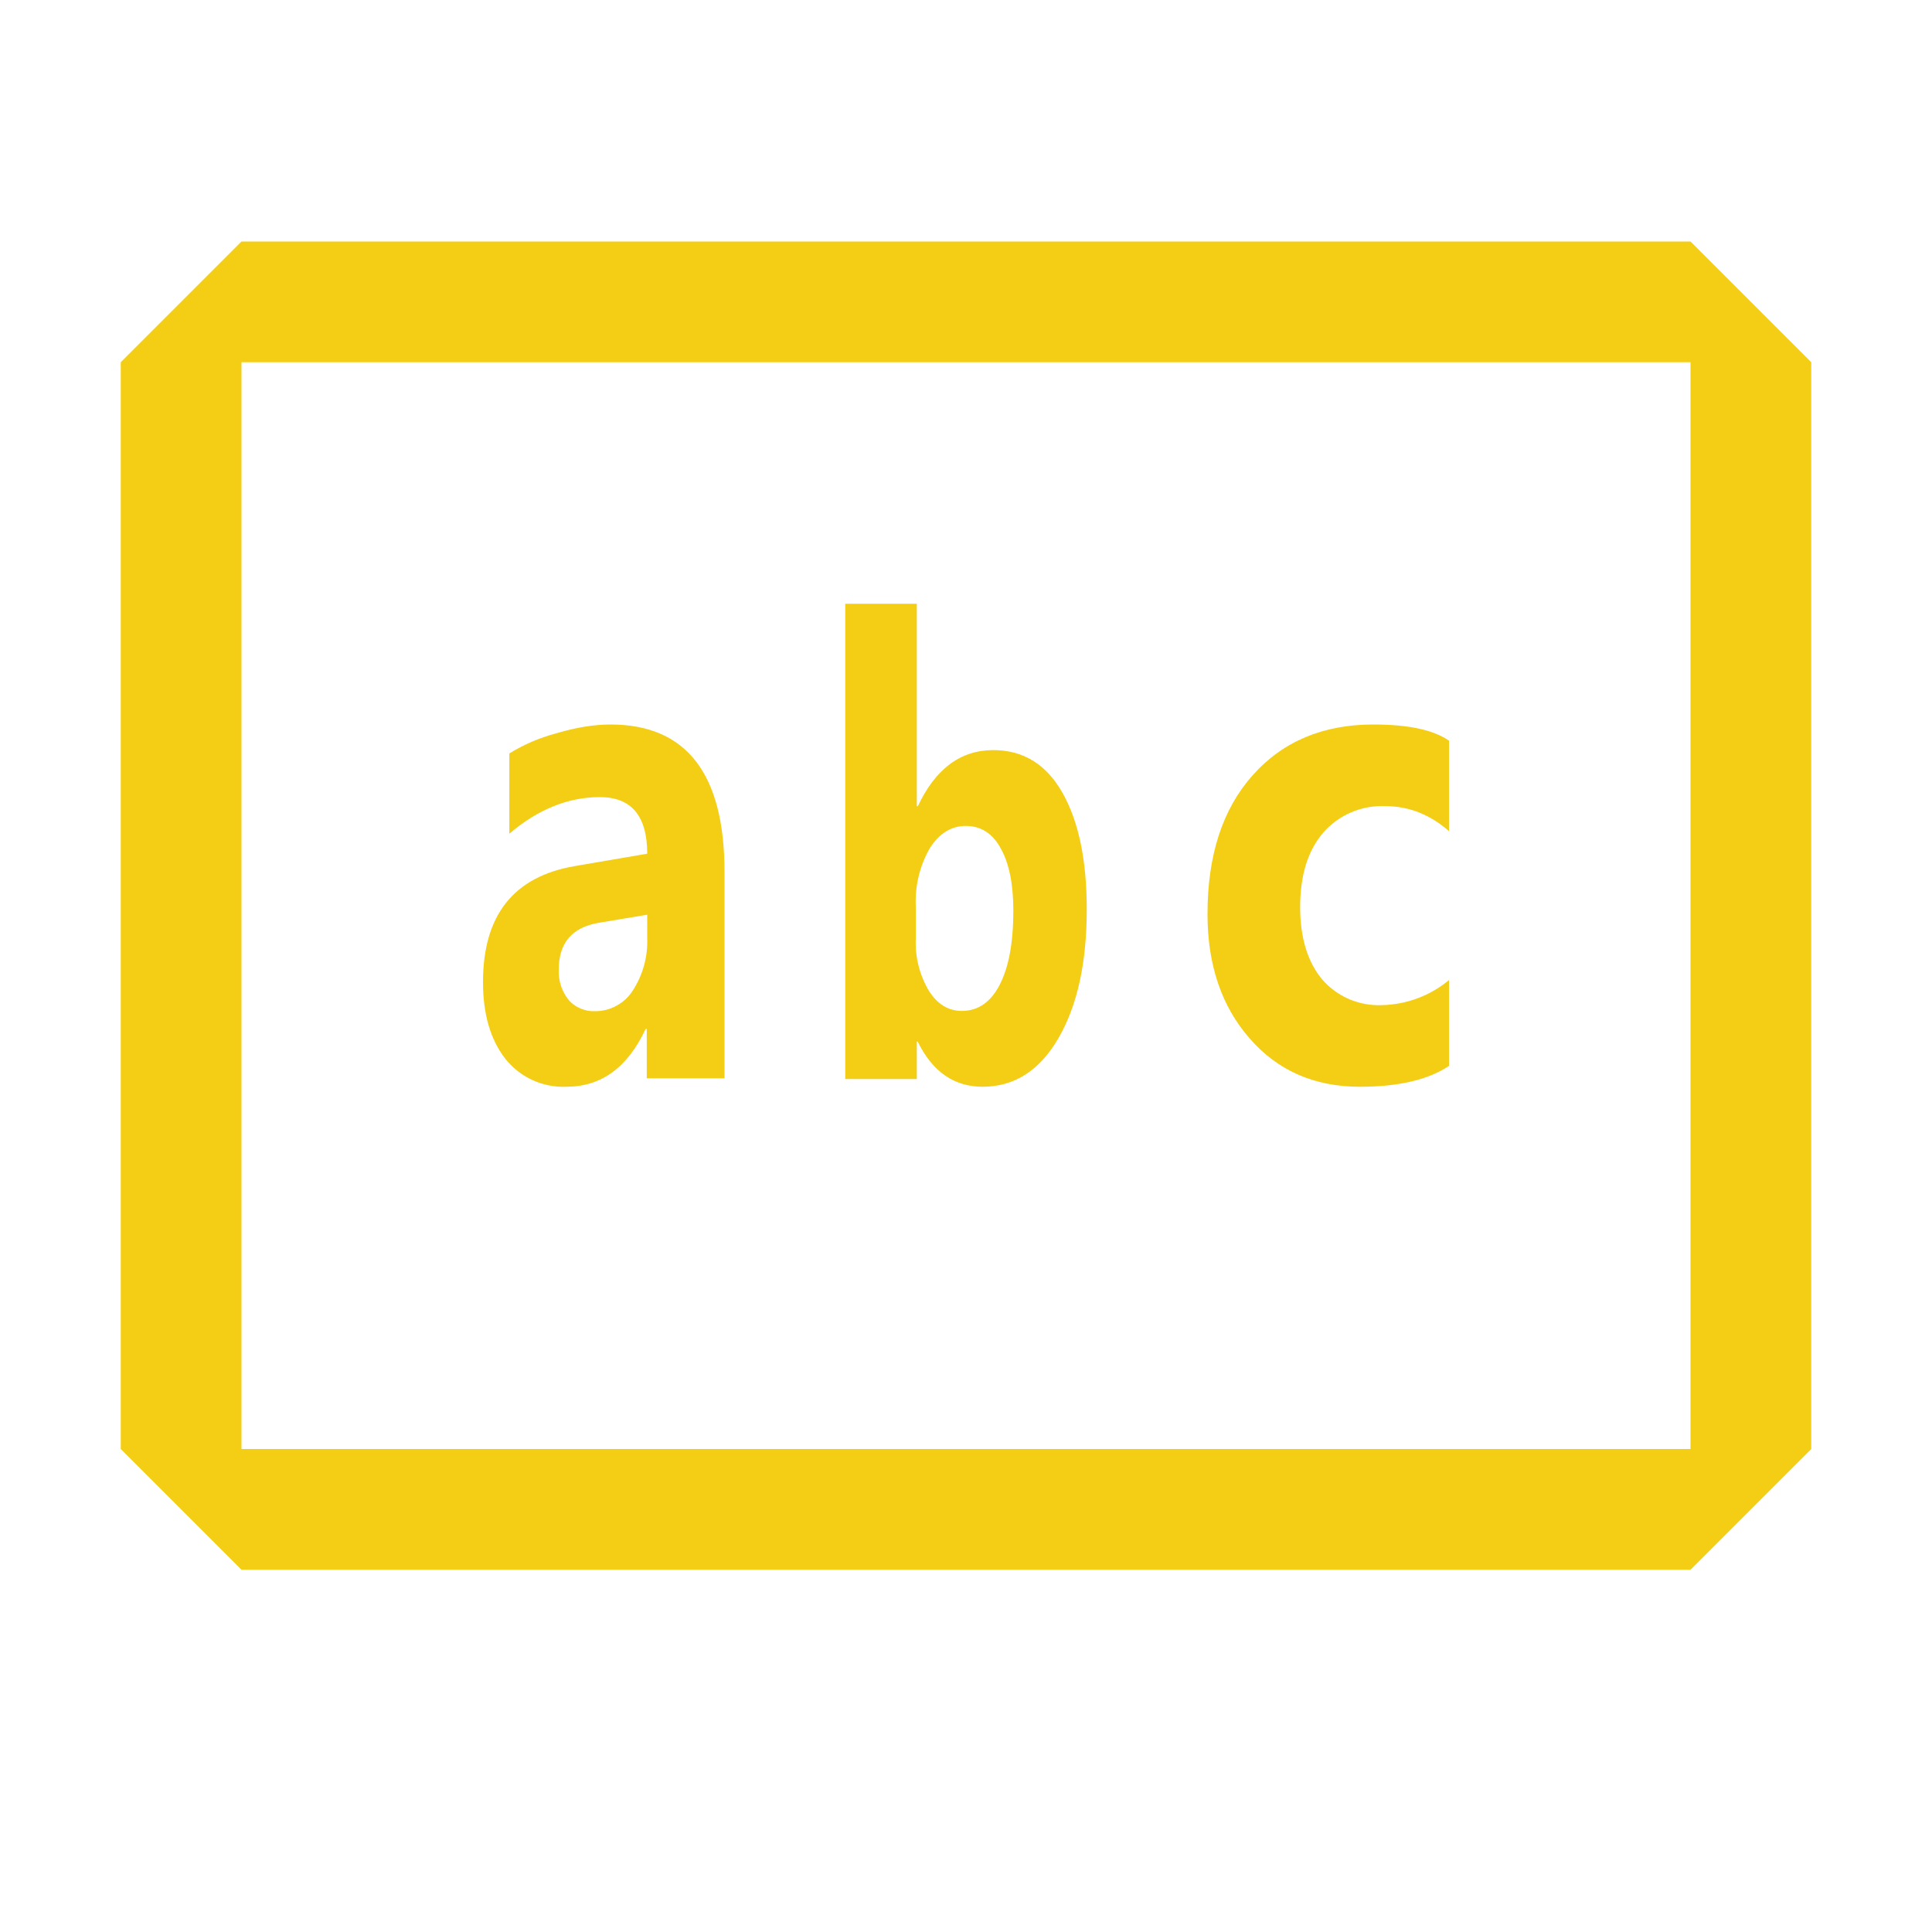 <svg width="24" height="24" viewBox="0 0 24 24" fill="none" xmlns="http://www.w3.org/2000/svg">
<path fill-rule="evenodd" clip-rule="evenodd" d="M3 3L1.5 4.5V18L3 19.5H21L22.5 18V4.5L21 3H3ZM3 18V4.5H21V18H3ZM8.034 13.395H9V10.83C9 9.612 8.527 9 7.584 9C7.381 9 7.157 9.036 6.909 9.11C6.704 9.164 6.508 9.248 6.327 9.36V10.357C6.683 10.053 7.058 9.902 7.452 9.902C7.843 9.902 8.04 10.136 8.04 10.605L7.14 10.759C6.381 10.889 6 11.368 6 12.201C6 12.595 6.091 12.911 6.274 13.148C6.364 13.263 6.48 13.355 6.612 13.416C6.744 13.477 6.889 13.506 7.035 13.5C7.47 13.5 7.798 13.26 8.021 12.78H8.034V13.395ZM8.04 11.363V11.652C8.049 11.883 7.986 12.112 7.86 12.306C7.81 12.385 7.74 12.45 7.658 12.494C7.576 12.539 7.484 12.562 7.391 12.561C7.328 12.564 7.266 12.552 7.209 12.527C7.152 12.503 7.101 12.466 7.061 12.418C6.978 12.312 6.935 12.181 6.941 12.046C6.941 11.713 7.106 11.52 7.439 11.463L8.04 11.363ZM11.4 12.939H11.389V13.404H10.5V7.5H11.389V10.015H11.402C11.62 9.55 11.934 9.318 12.339 9.318C12.711 9.318 12.999 9.495 13.198 9.848C13.399 10.201 13.5 10.683 13.5 11.296C13.5 11.961 13.383 12.493 13.148 12.897C12.915 13.299 12.6 13.5 12.207 13.5C11.851 13.5 11.582 13.312 11.4 12.939ZM11.376 11.258V11.665C11.367 11.889 11.423 12.111 11.537 12.305C11.643 12.474 11.781 12.558 11.947 12.558C12.15 12.558 12.307 12.45 12.418 12.234C12.531 12.017 12.588 11.709 12.588 11.312C12.588 10.982 12.536 10.726 12.432 10.54C12.332 10.354 12.186 10.26 11.997 10.26C11.817 10.26 11.668 10.353 11.55 10.537C11.425 10.756 11.365 11.006 11.376 11.258ZM16.893 13.5C17.375 13.5 17.744 13.413 18 13.241V12.175C17.767 12.369 17.475 12.478 17.172 12.486C17.031 12.493 16.89 12.467 16.76 12.412C16.63 12.356 16.514 12.271 16.422 12.164C16.242 11.946 16.151 11.646 16.151 11.267C16.151 10.877 16.245 10.57 16.434 10.348C16.529 10.238 16.648 10.15 16.783 10.092C16.917 10.034 17.062 10.008 17.208 10.014C17.499 10.014 17.763 10.117 18 10.325V9.201C17.806 9.066 17.493 9 17.061 9C16.436 9 15.934 9.21 15.559 9.633C15.186 10.053 15 10.626 15 11.355C15 11.985 15.174 12.501 15.524 12.9C15.871 13.3 16.329 13.5 16.893 13.5Z" fill="#F4CE14"/>
</svg>
